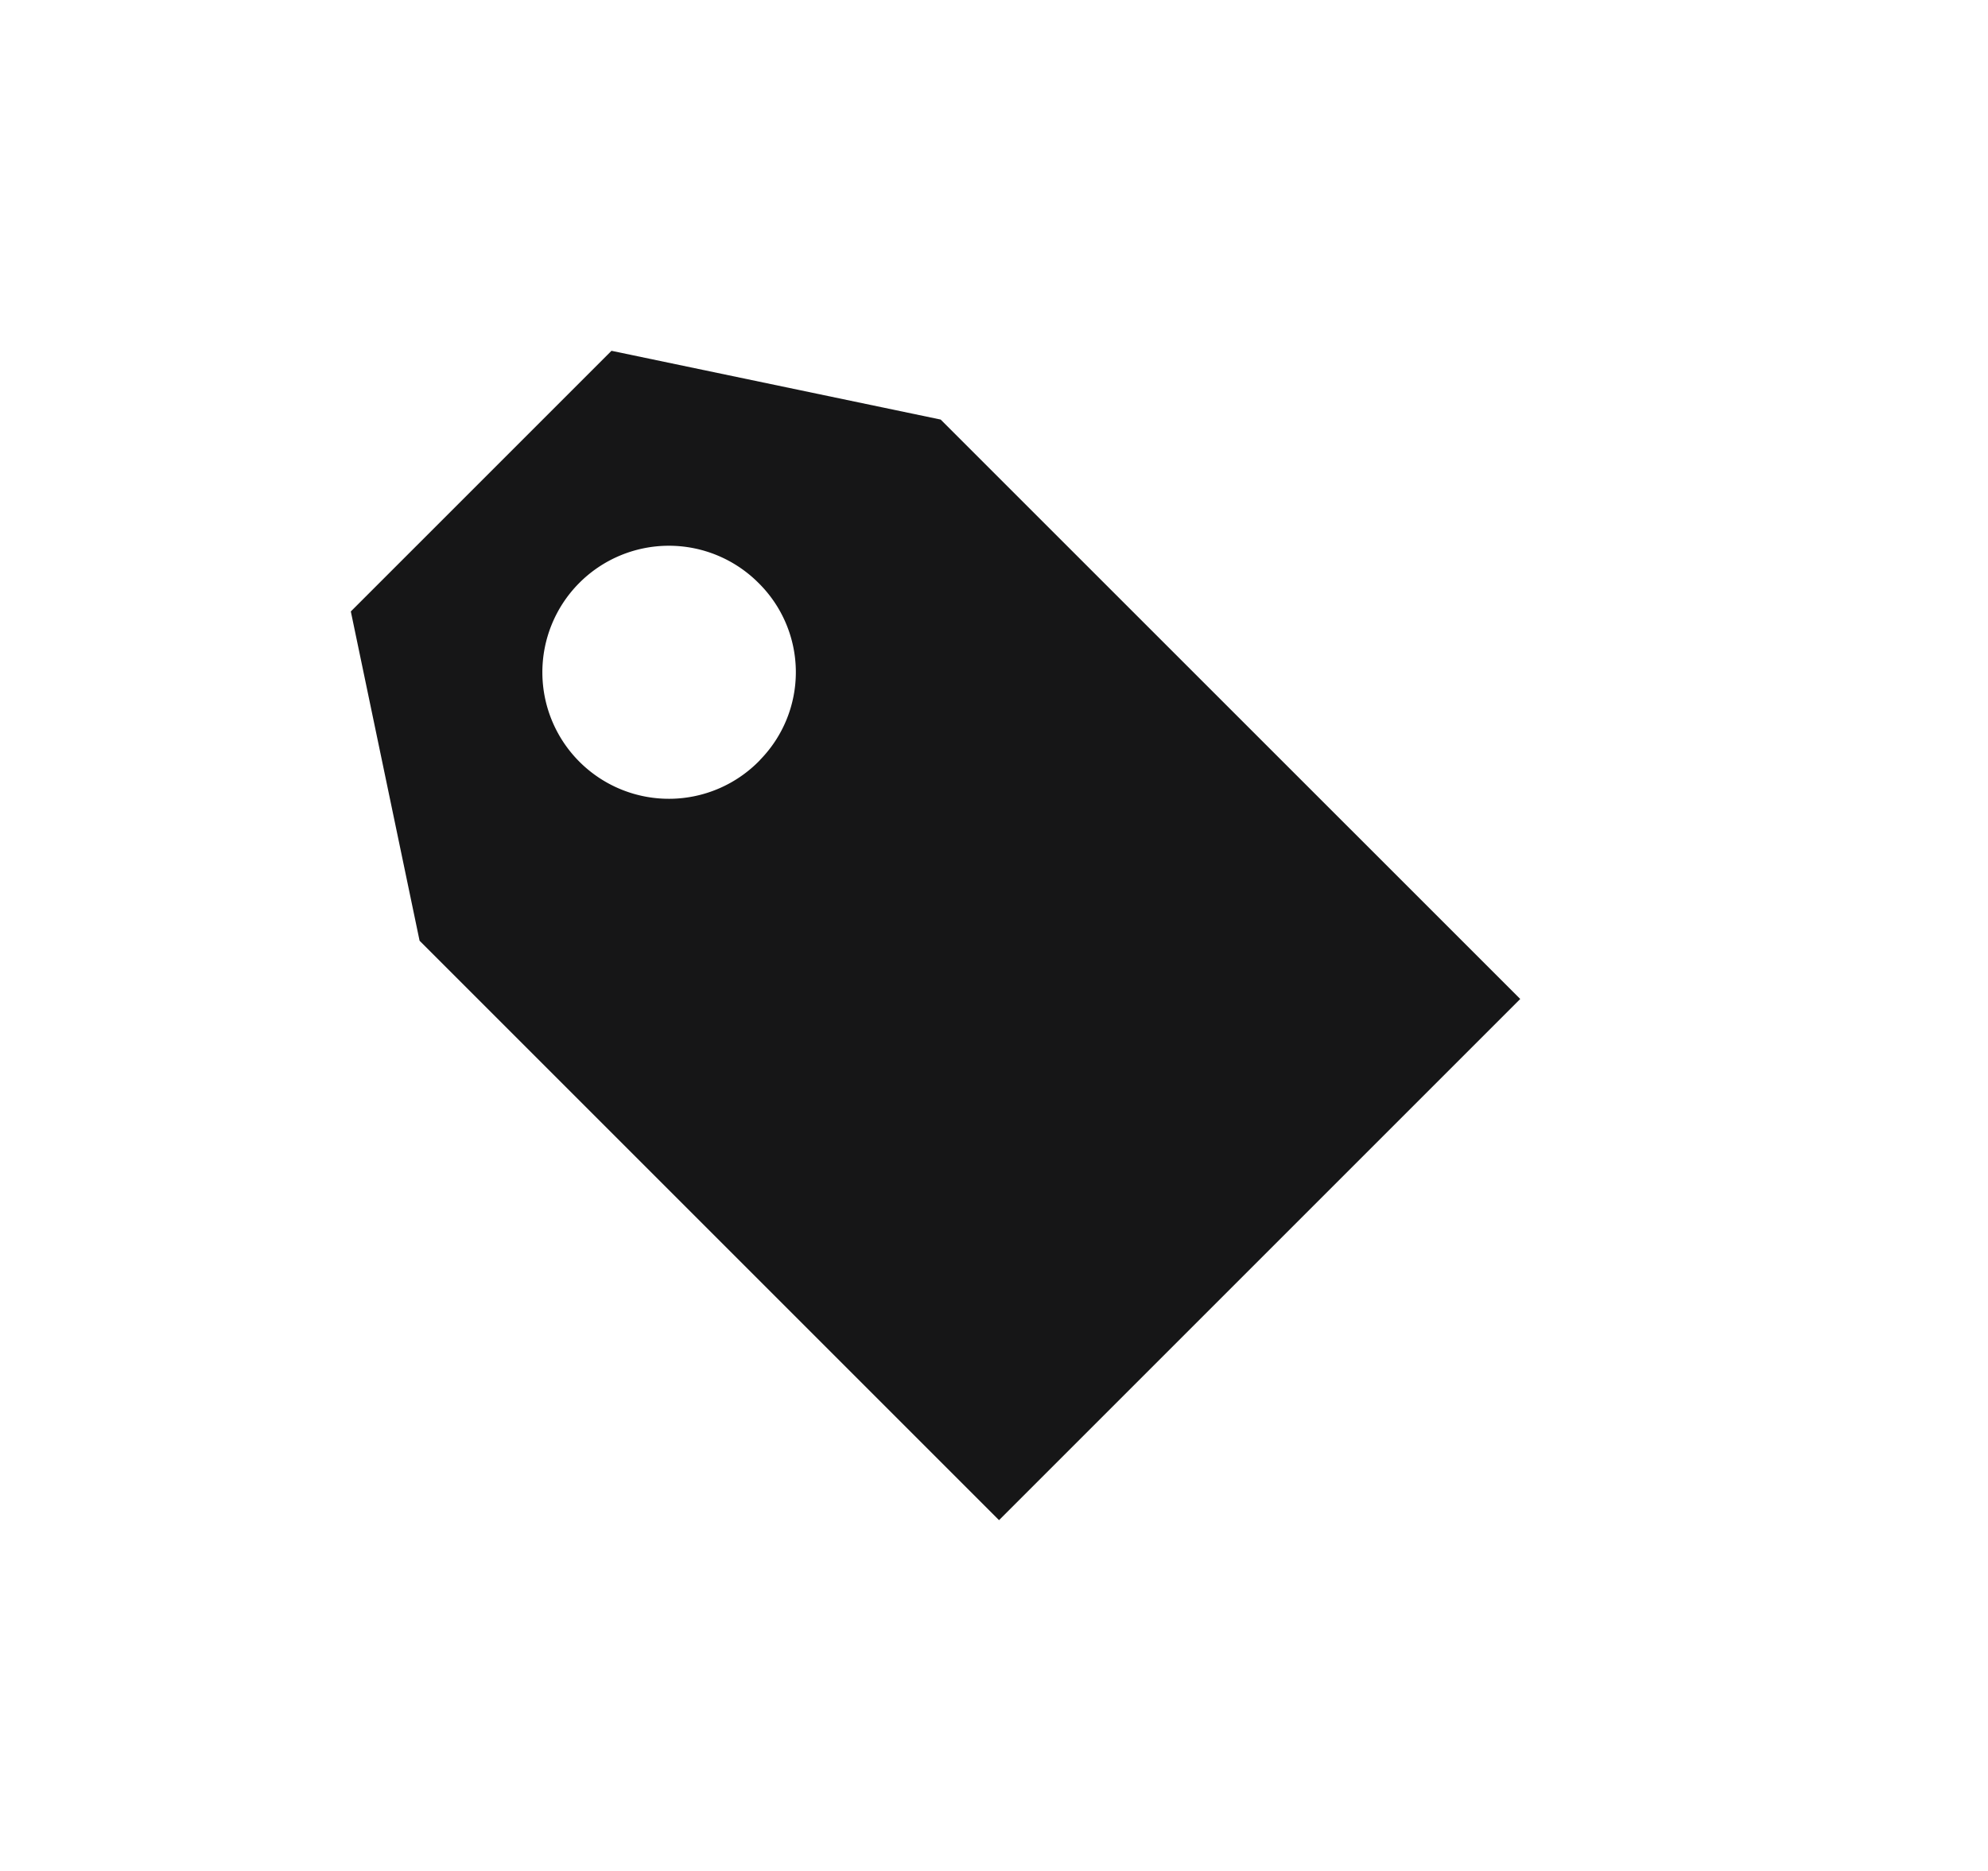 <svg id="Layer_1" data-name="Layer 1" xmlns="http://www.w3.org/2000/svg" viewBox="0 0 17 16"><path d="M8.044,3.588,5.229,3,3,5.229l.588,2.816L8.543,13,13,8.543Zm-1.545,2.912a1.082,1.082,0,1,1-.014-1.516A1.072,1.072,0,0,1,6.499,6.499Z" style="fill:#161617"/></svg>